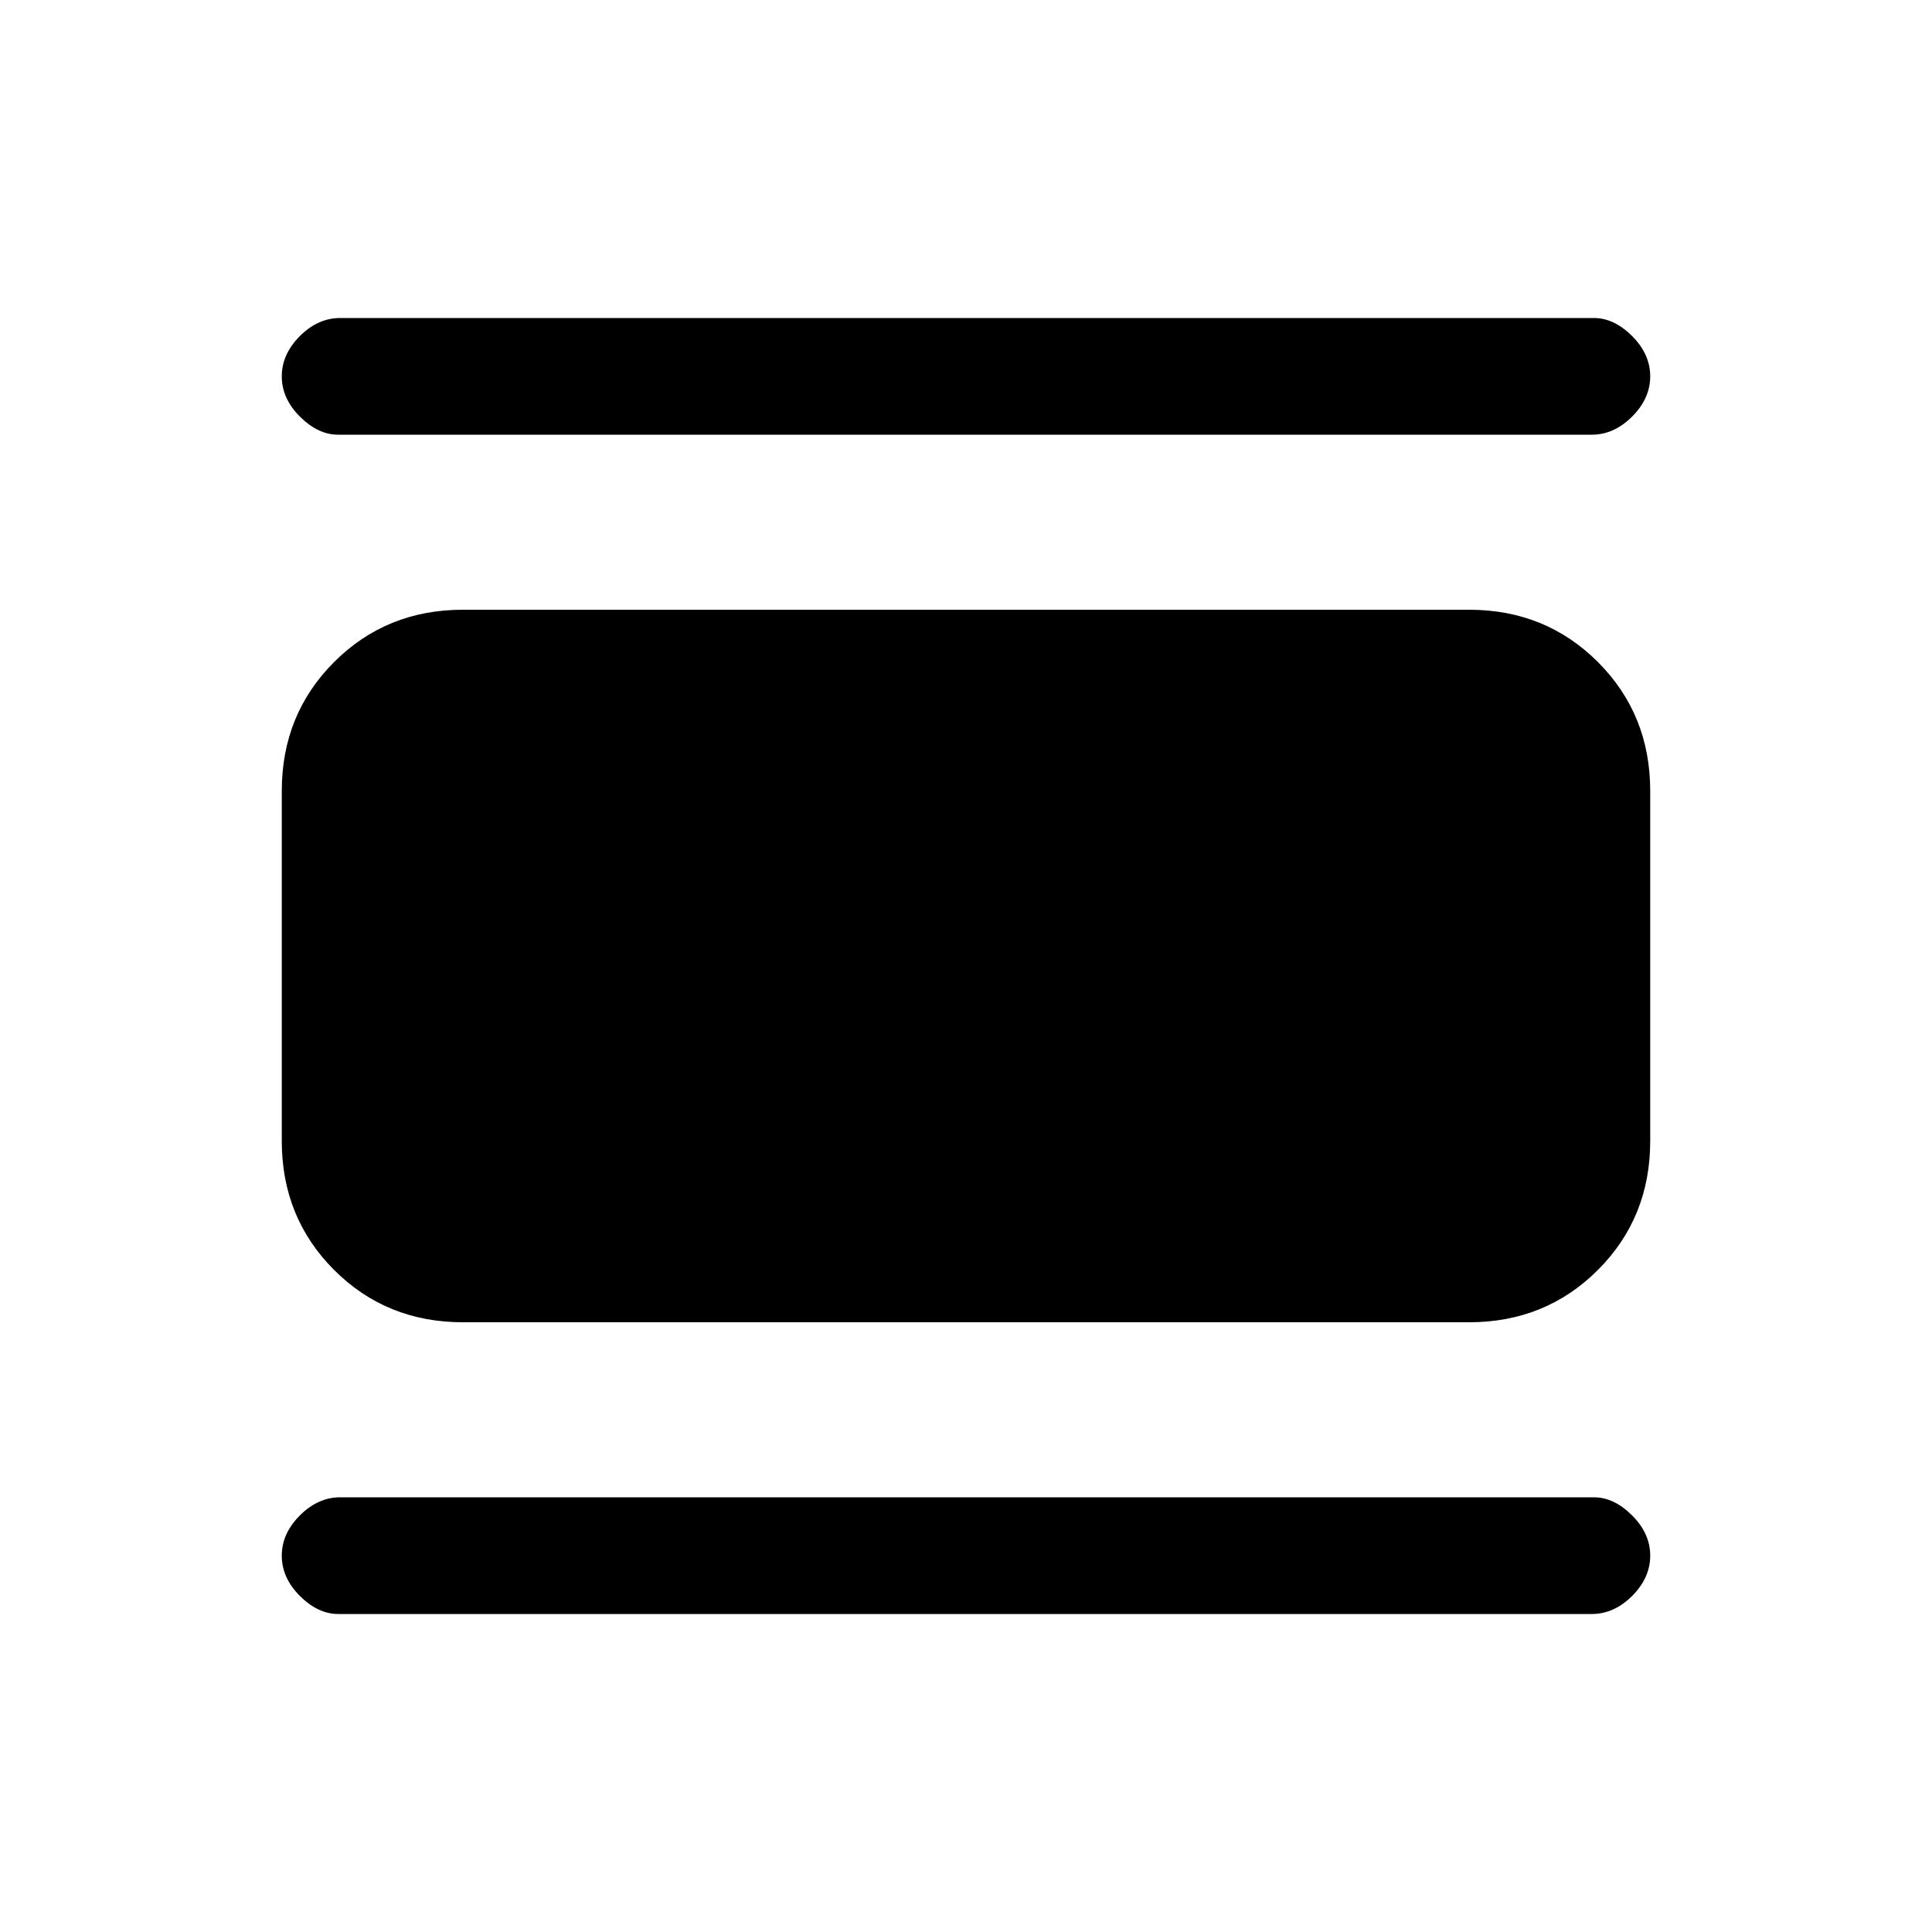 <svg xmlns="http://www.w3.org/2000/svg" height="20" width="20"><path d="M3.5 16.708q-.208 0-.396-.187-.187-.188-.187-.417 0-.229.187-.416.188-.188.417-.188H16.5q.208 0 .396.188.187.187.187.416 0 .229-.187.417-.188.187-.417.187Zm1.292-3.02q-.792 0-1.334-.542-.541-.542-.541-1.334V8.188q0-.792.541-1.334.542-.542 1.334-.542h10.416q.792 0 1.334.542.541.542.541 1.334v3.624q0 .792-.541 1.334-.542.542-1.334.542ZM3.5 4.5q-.208 0-.396-.188-.187-.187-.187-.416 0-.229.187-.417.188-.187.417-.187H16.5q.208 0 .396.187.187.188.187.417 0 .229-.187.416-.188.188-.417.188Z"/></svg>